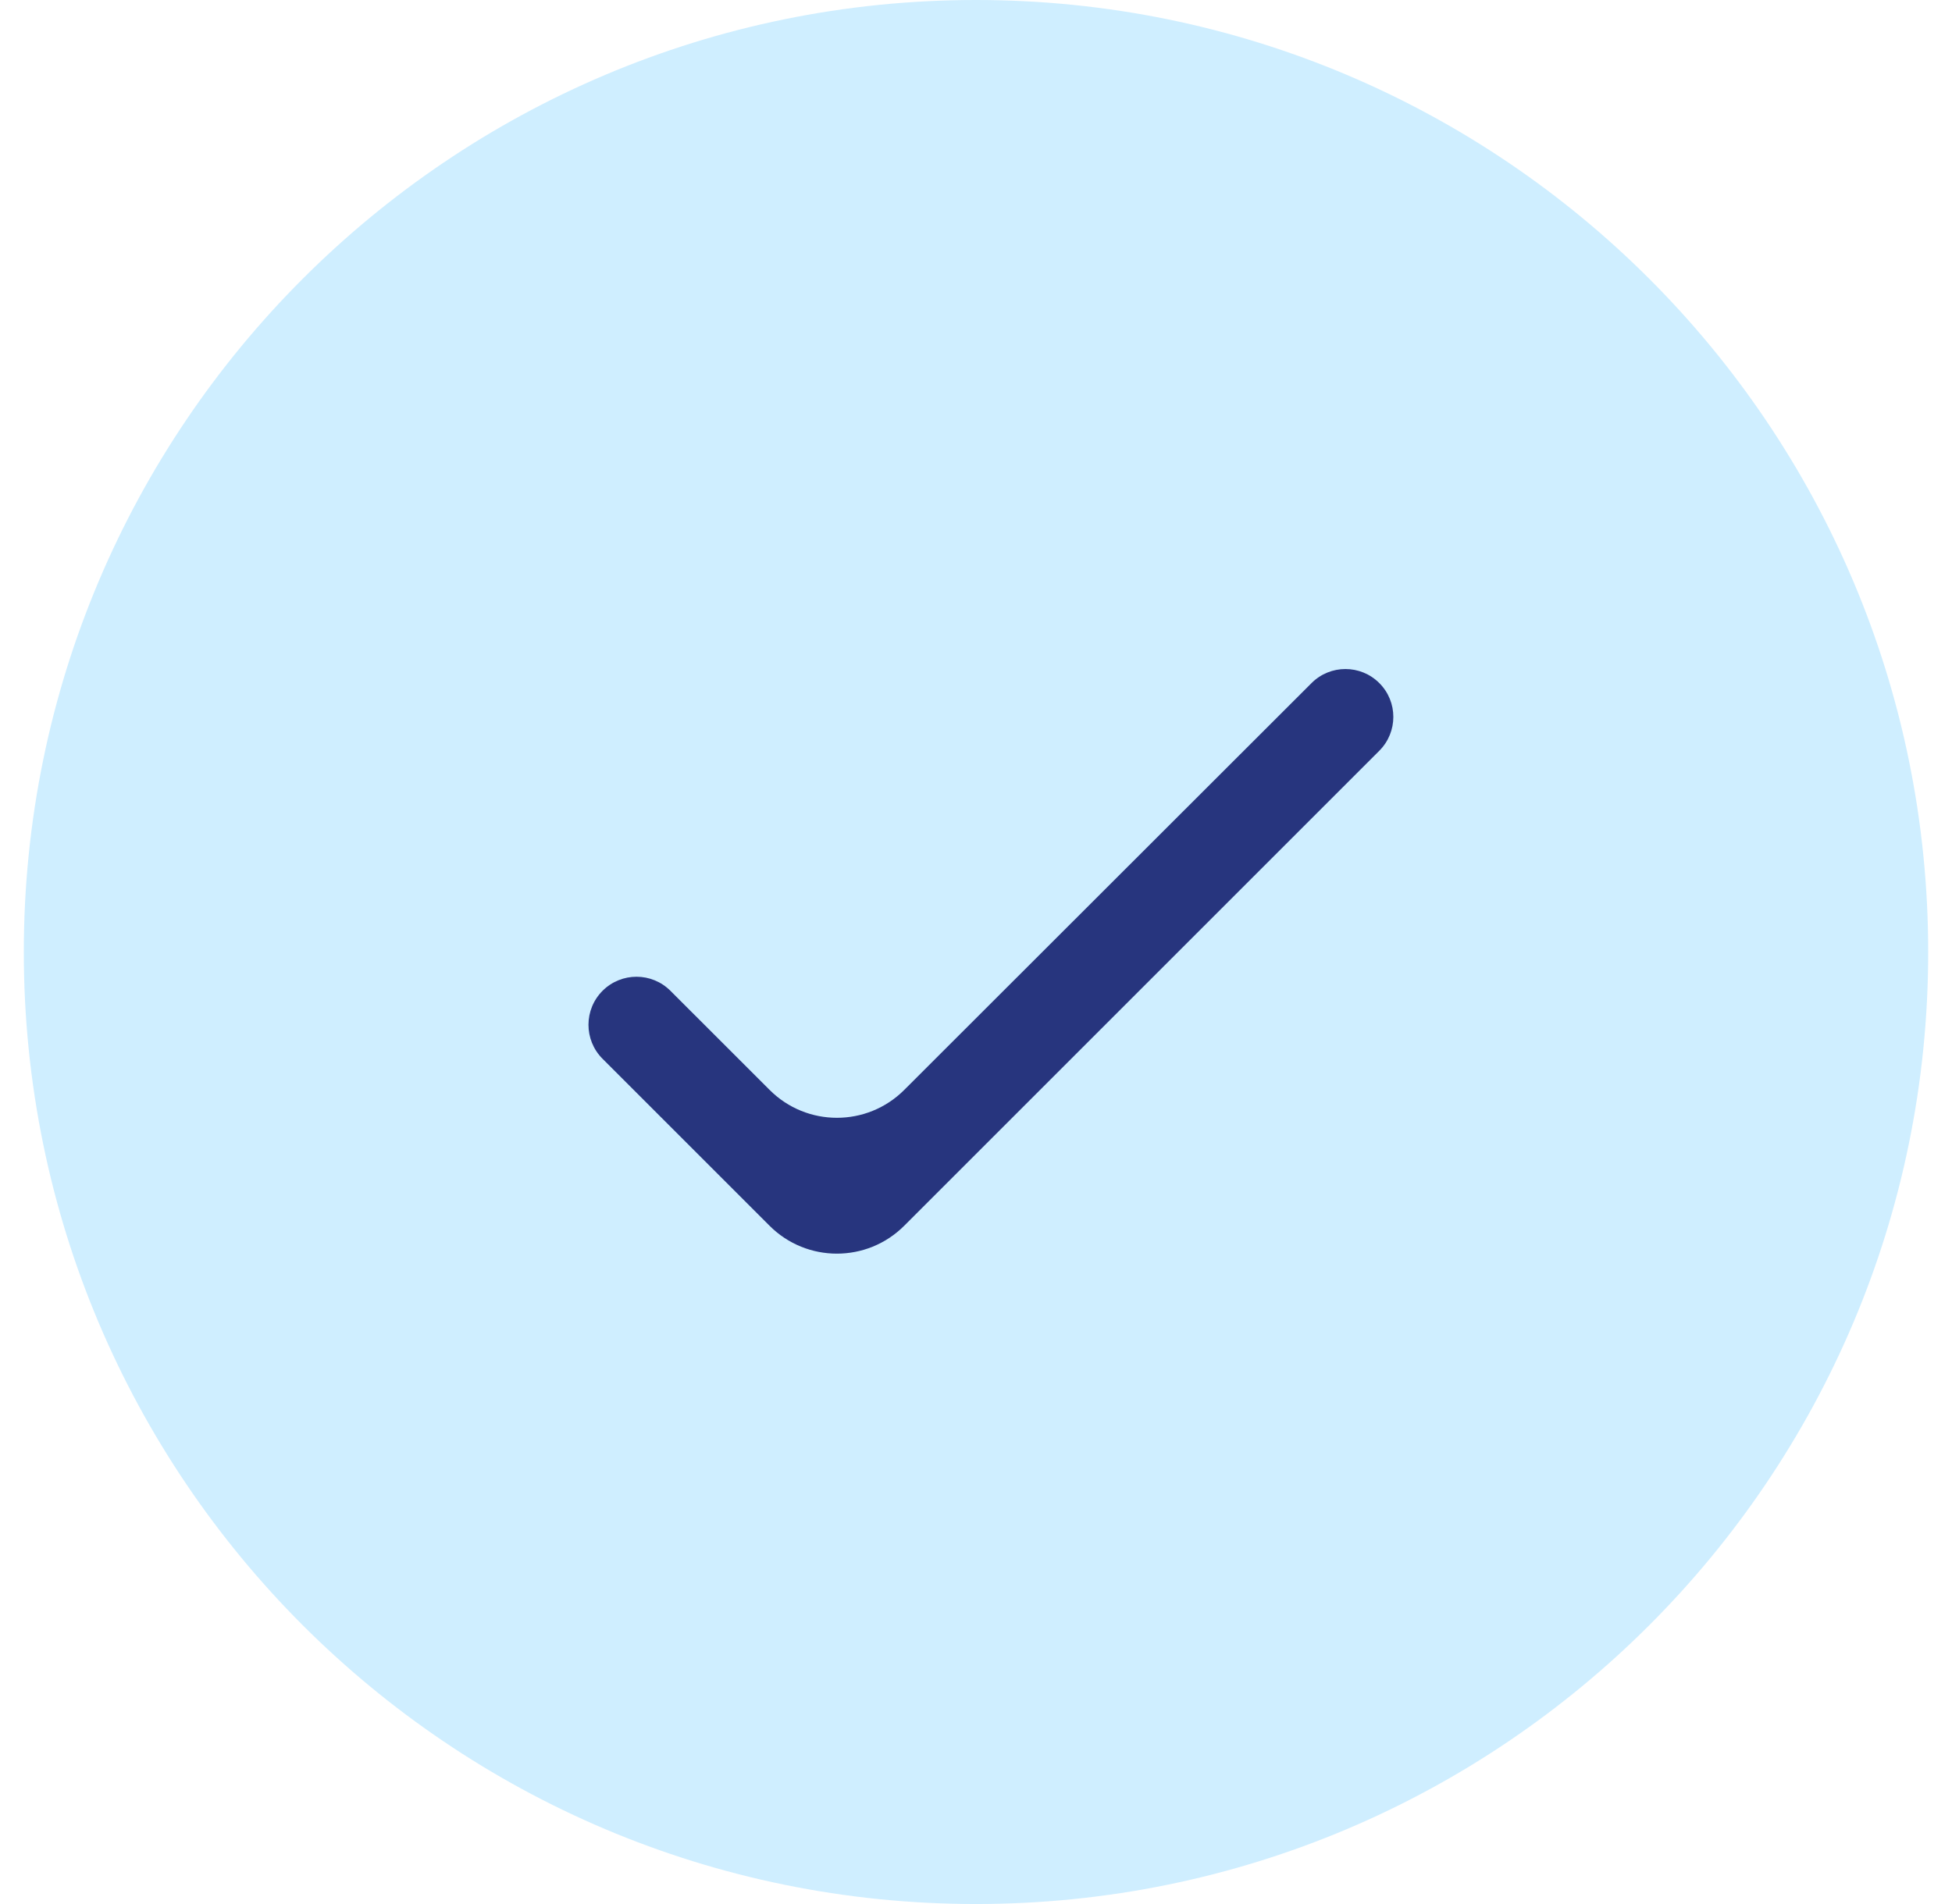 <svg width="41" height="40" viewBox="0 0 41 40" fill="none" xmlns="http://www.w3.org/2000/svg">
<path fill-rule="evenodd" clip-rule="evenodd" d="M20.5 40C31.546 40 40.5 31.046 40.5 20C40.5 8.954 31.546 0 20.5 0C9.454 0 0.5 8.954 0.5 20C0.5 31.046 9.454 40 20.5 40Z" fill="#CFEEFF"/>
<path d="M18.992 22.898C18.211 23.678 16.945 23.678 16.165 22.897L14.083 20.816C13.69 20.422 13.053 20.421 12.658 20.813C12.262 21.207 12.261 21.848 12.656 22.243L16.164 25.751C16.945 26.532 18.211 26.532 18.992 25.751L28.971 15.772C29.364 15.379 29.364 14.742 28.971 14.35C28.578 13.957 27.942 13.957 27.549 14.349L18.992 22.898Z" fill="#27357E"/>
</svg>
